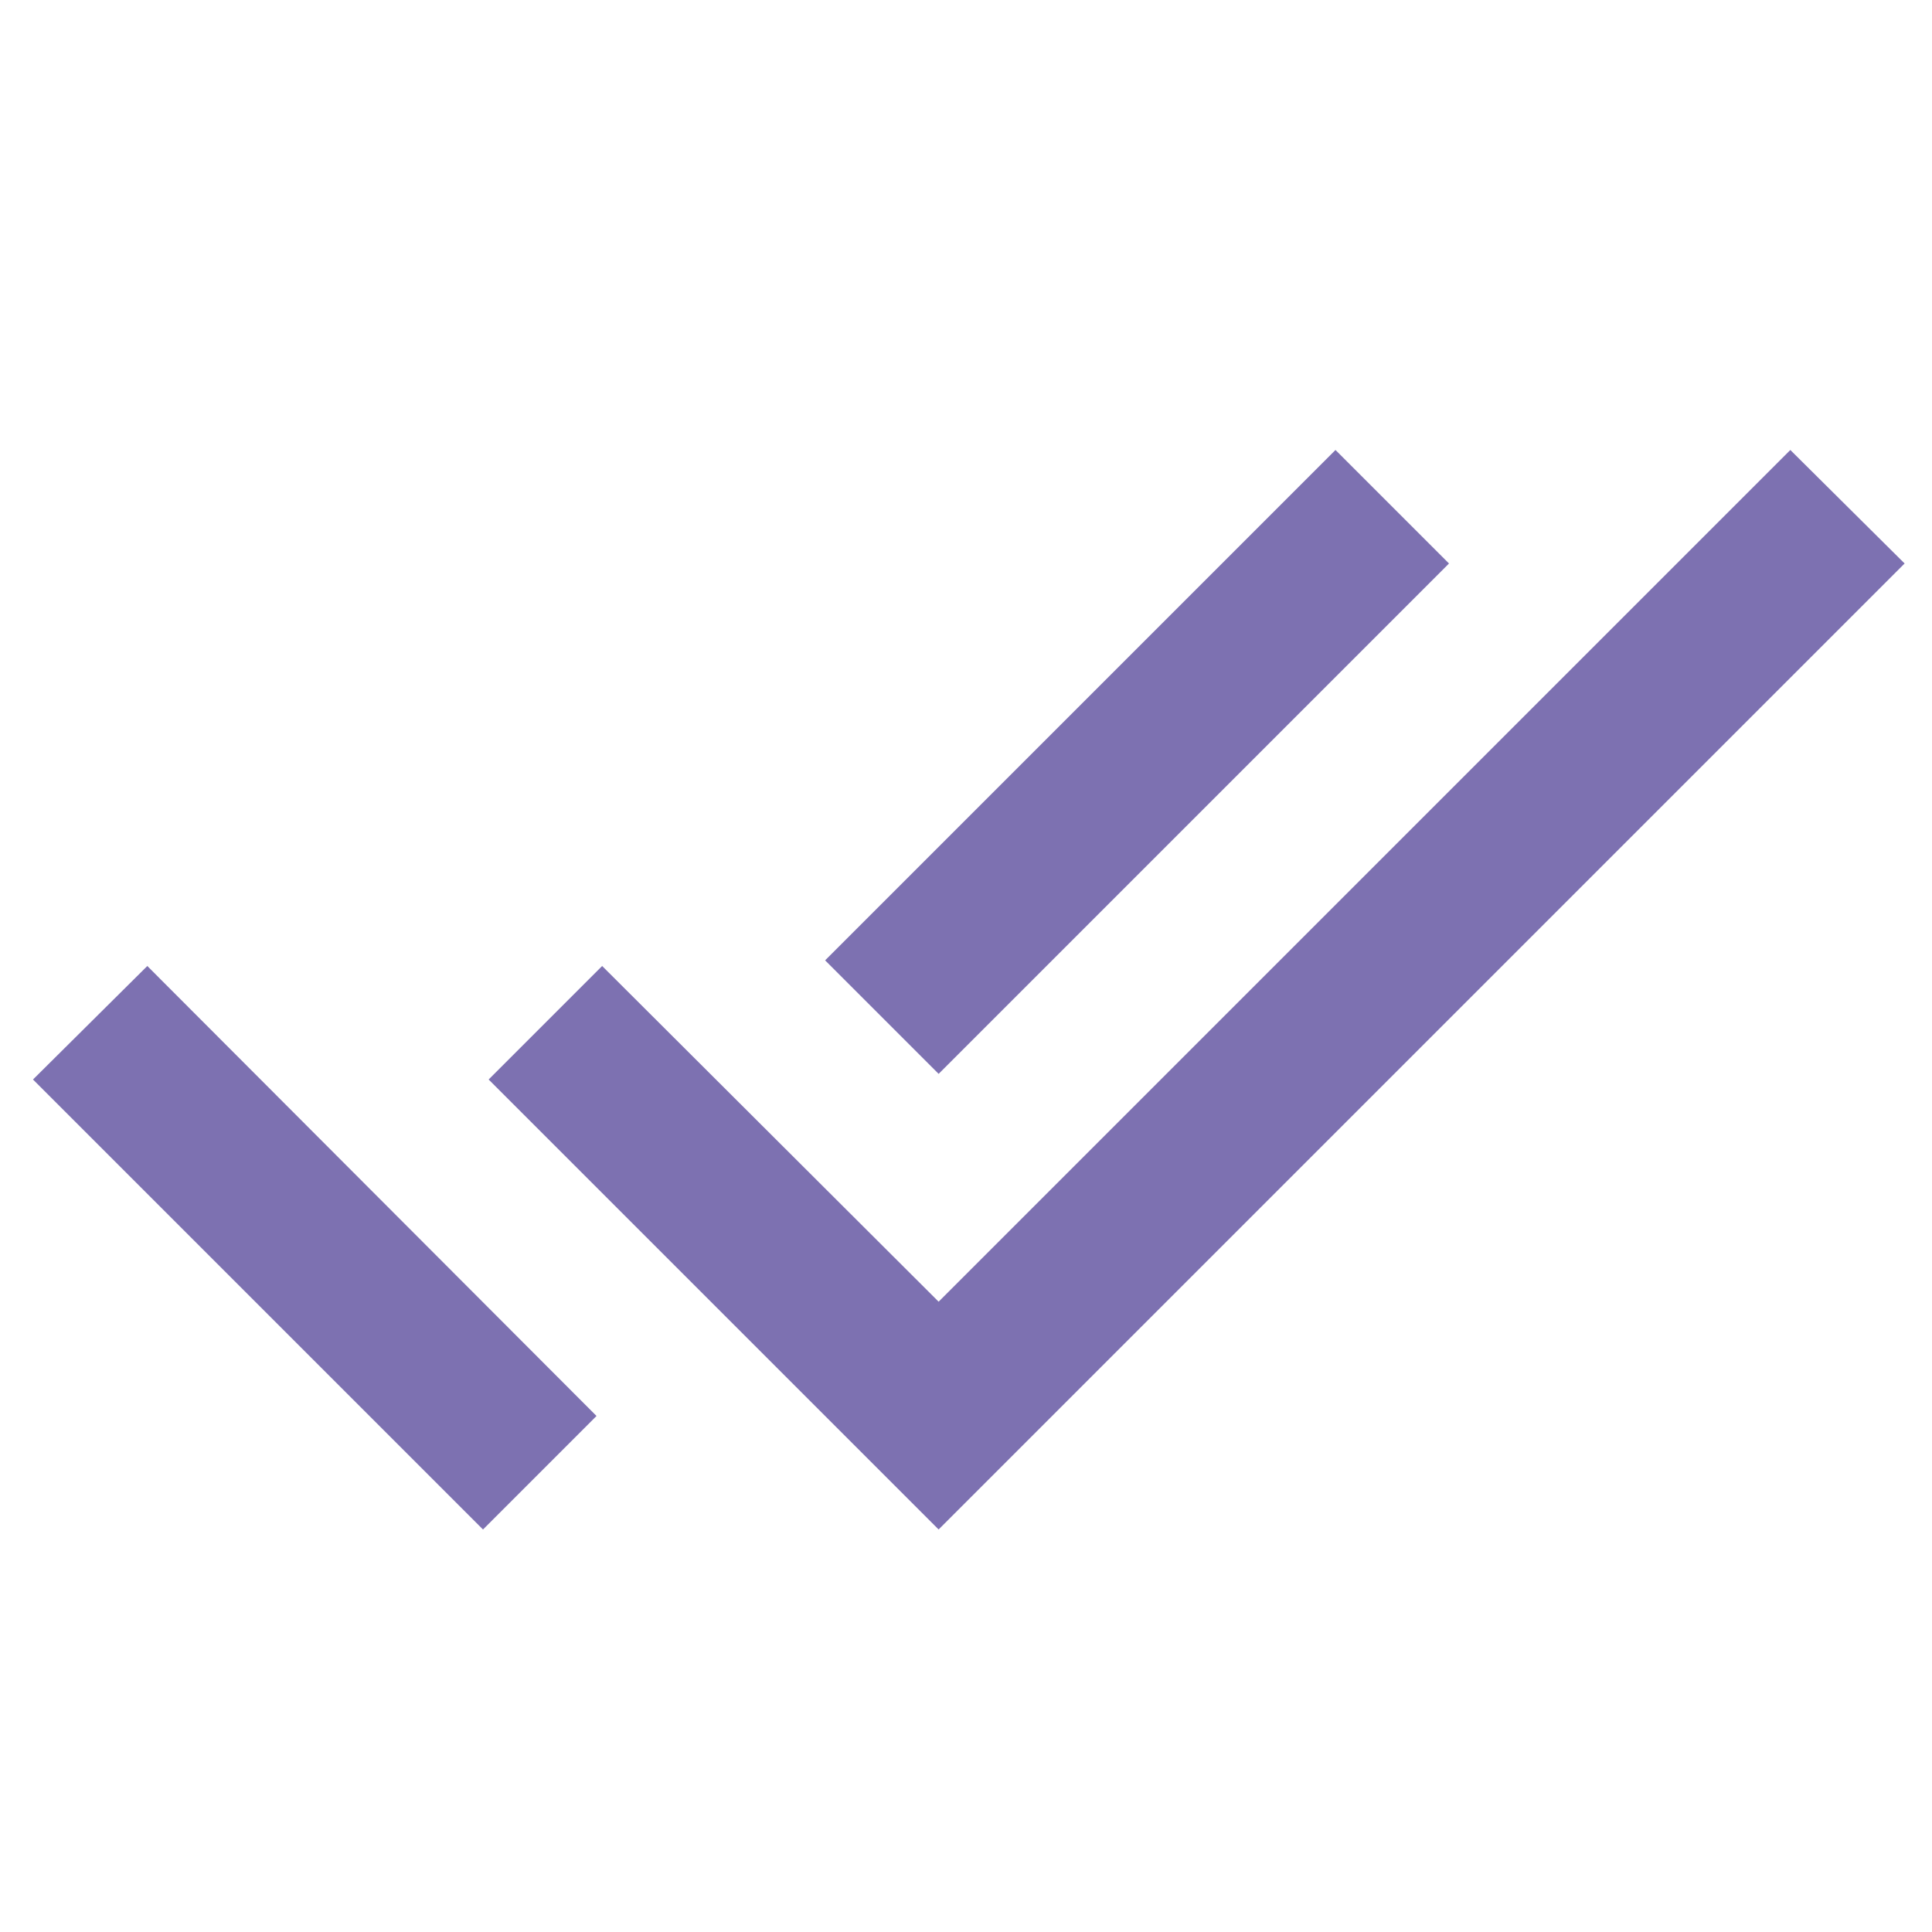 <svg width="100" height="100" viewBox="0 0 100 100" fill="none" xmlns="http://www.w3.org/2000/svg">
<path d="M75 29.166L69.125 23.291L42.708 49.708L48.583 55.583L75 29.166ZM92.667 23.291L48.583 67.375L31.167 50L25.292 55.875L48.583 79.166L98.583 29.166L92.667 23.291ZM1.708 55.875L25 79.166L30.875 73.291L7.625 50L1.708 55.875Z" fill="#7D71B1"/>
</svg>
